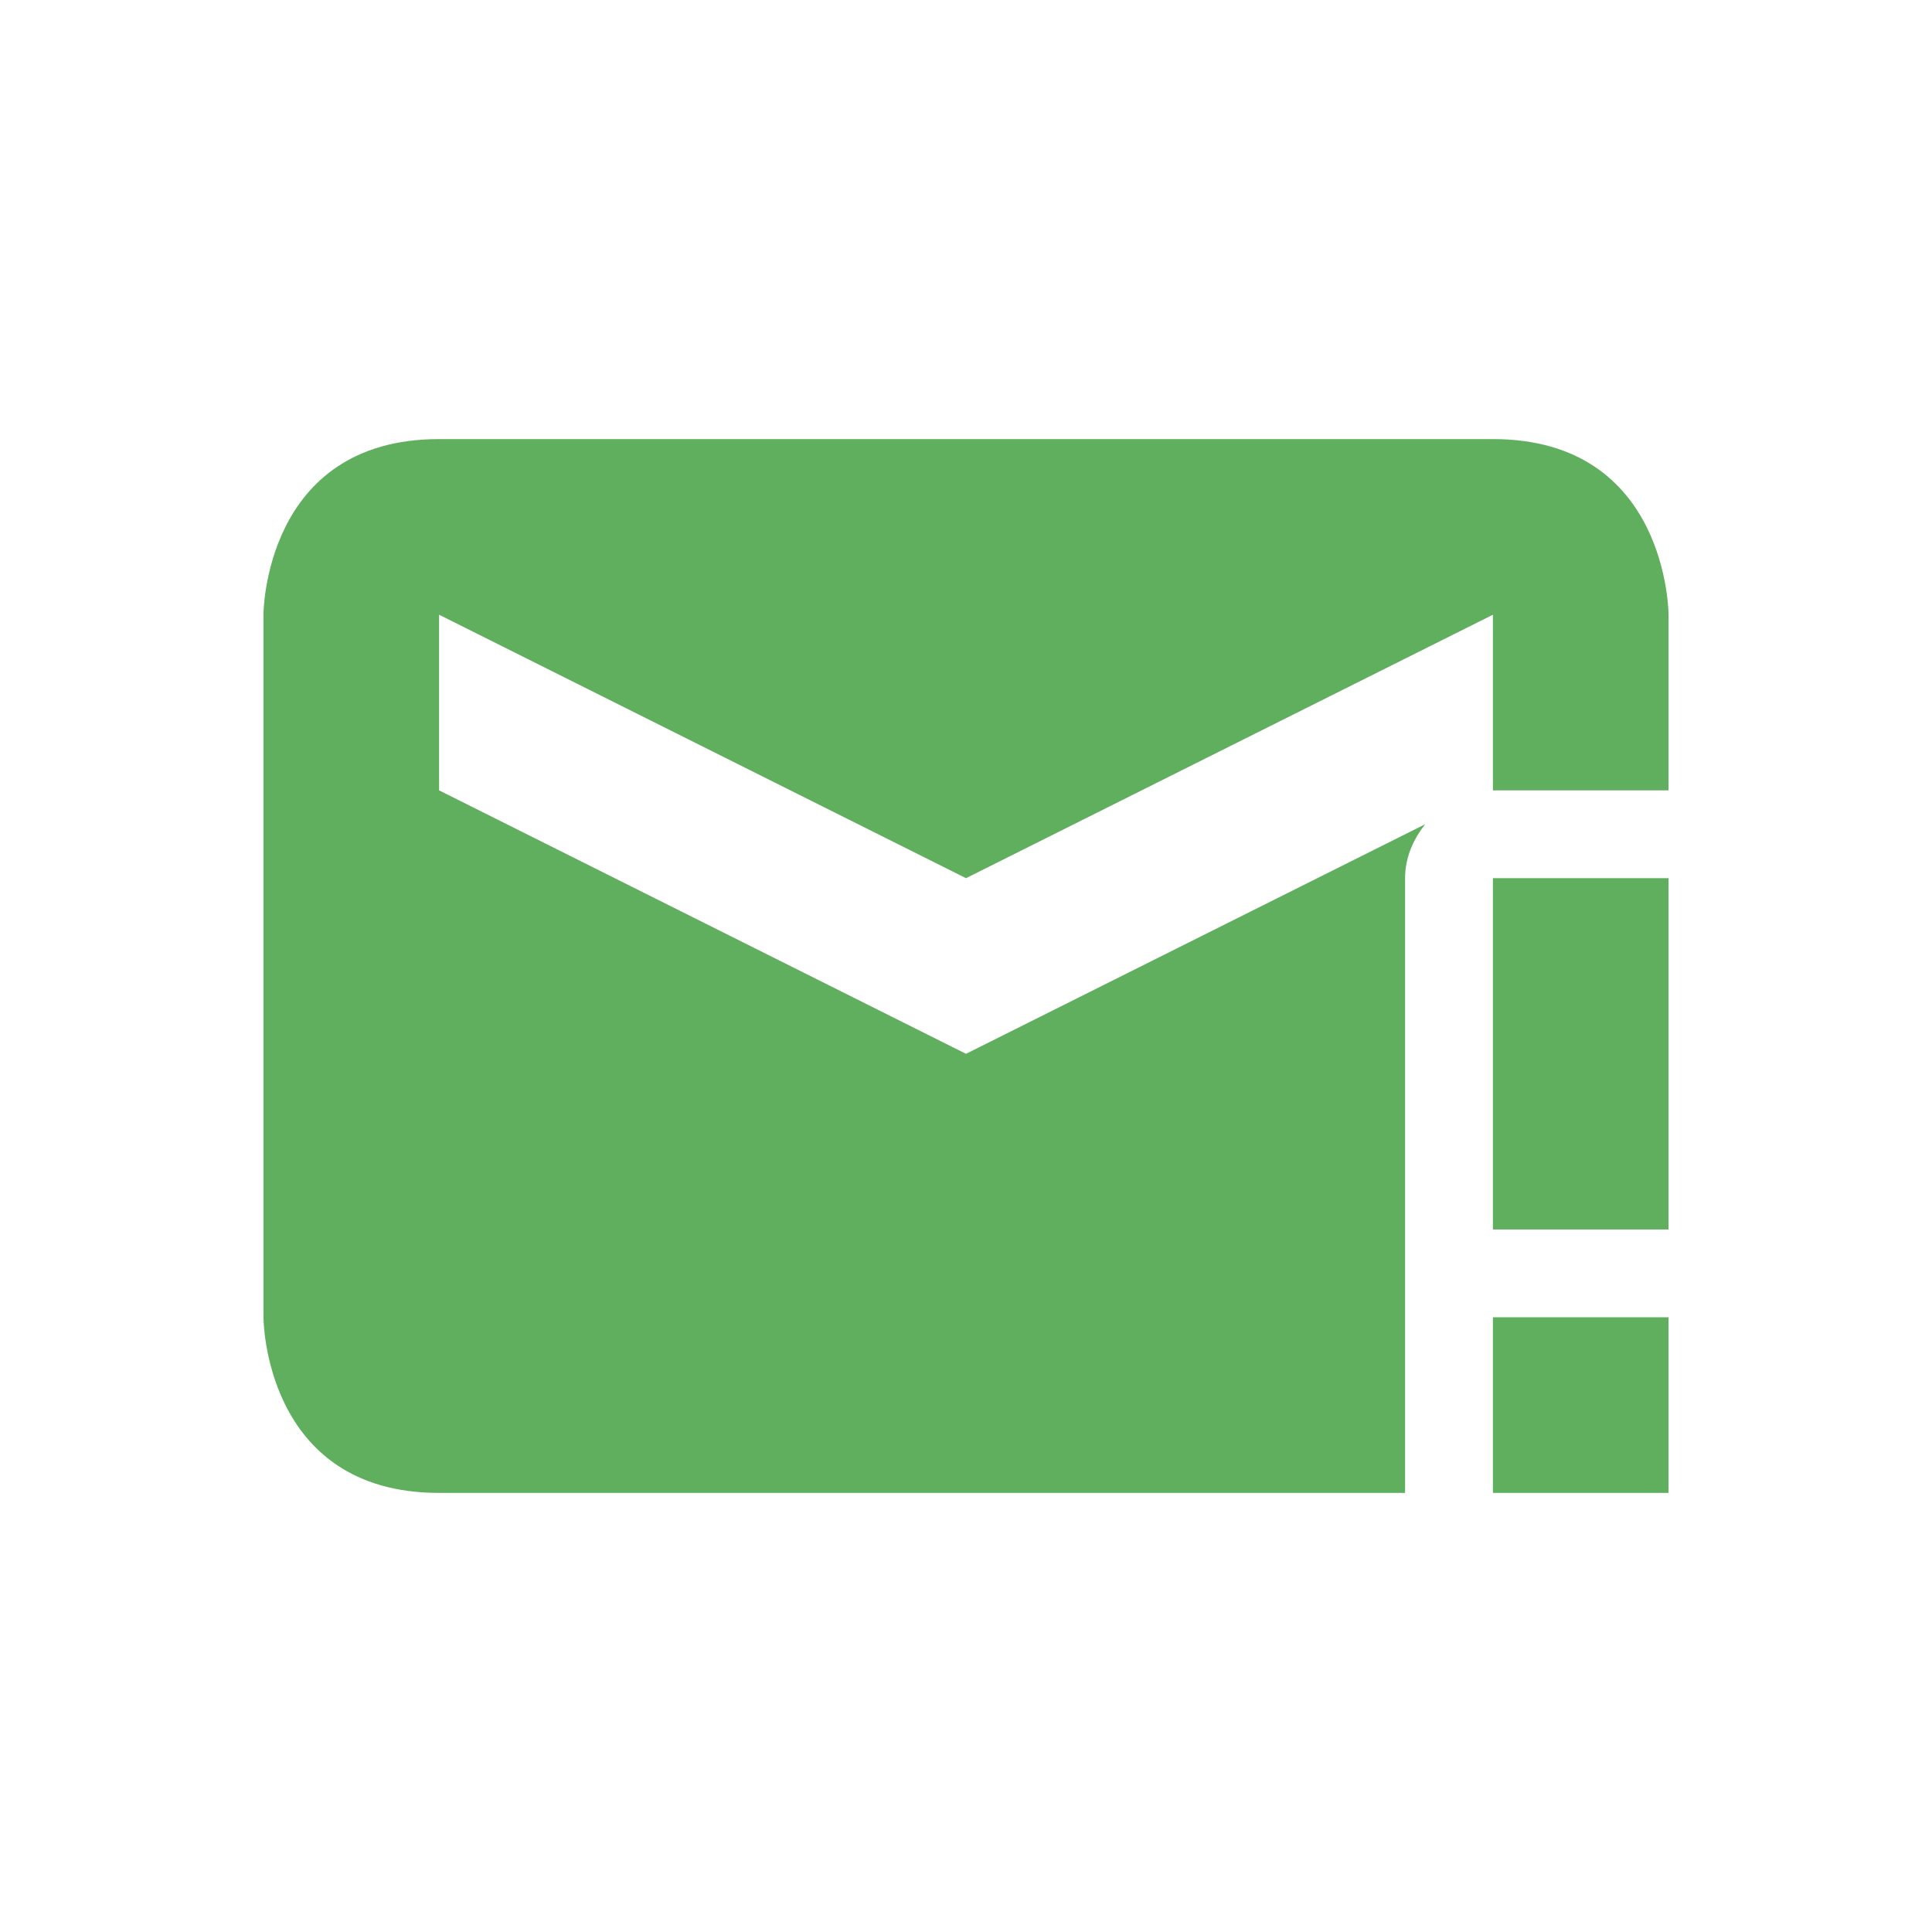 <svg xmlns="http://www.w3.org/2000/svg" width="22" height="22" version="1.1">
 <defs>
  <style id="current-color-scheme" type="text/css">
   .ColorScheme-Text { color:#5faf5f; } .ColorScheme-Highlight { color:#4285f4; }
  </style>
 </defs>
 <g transform="translate(3,3)">
  <path style="fill:currentColor" class="ColorScheme-Text" d="M 14,12 V 14 H 16 V 12 Z M 14,7 V 11 H 16 V 7 Z M 2,2 C 0,2 0,4 0,4 V 12 C 0,12 0,14 2,14 H 13 V 7 C 13,6.763 13.094,6.556 13.23,6.385 L 8,9 2,6 V 4 L 8,7 14,4 V 6 H 16 V 4 C 16,4 16,2 14,2 Z"/>
 </g>
</svg>
